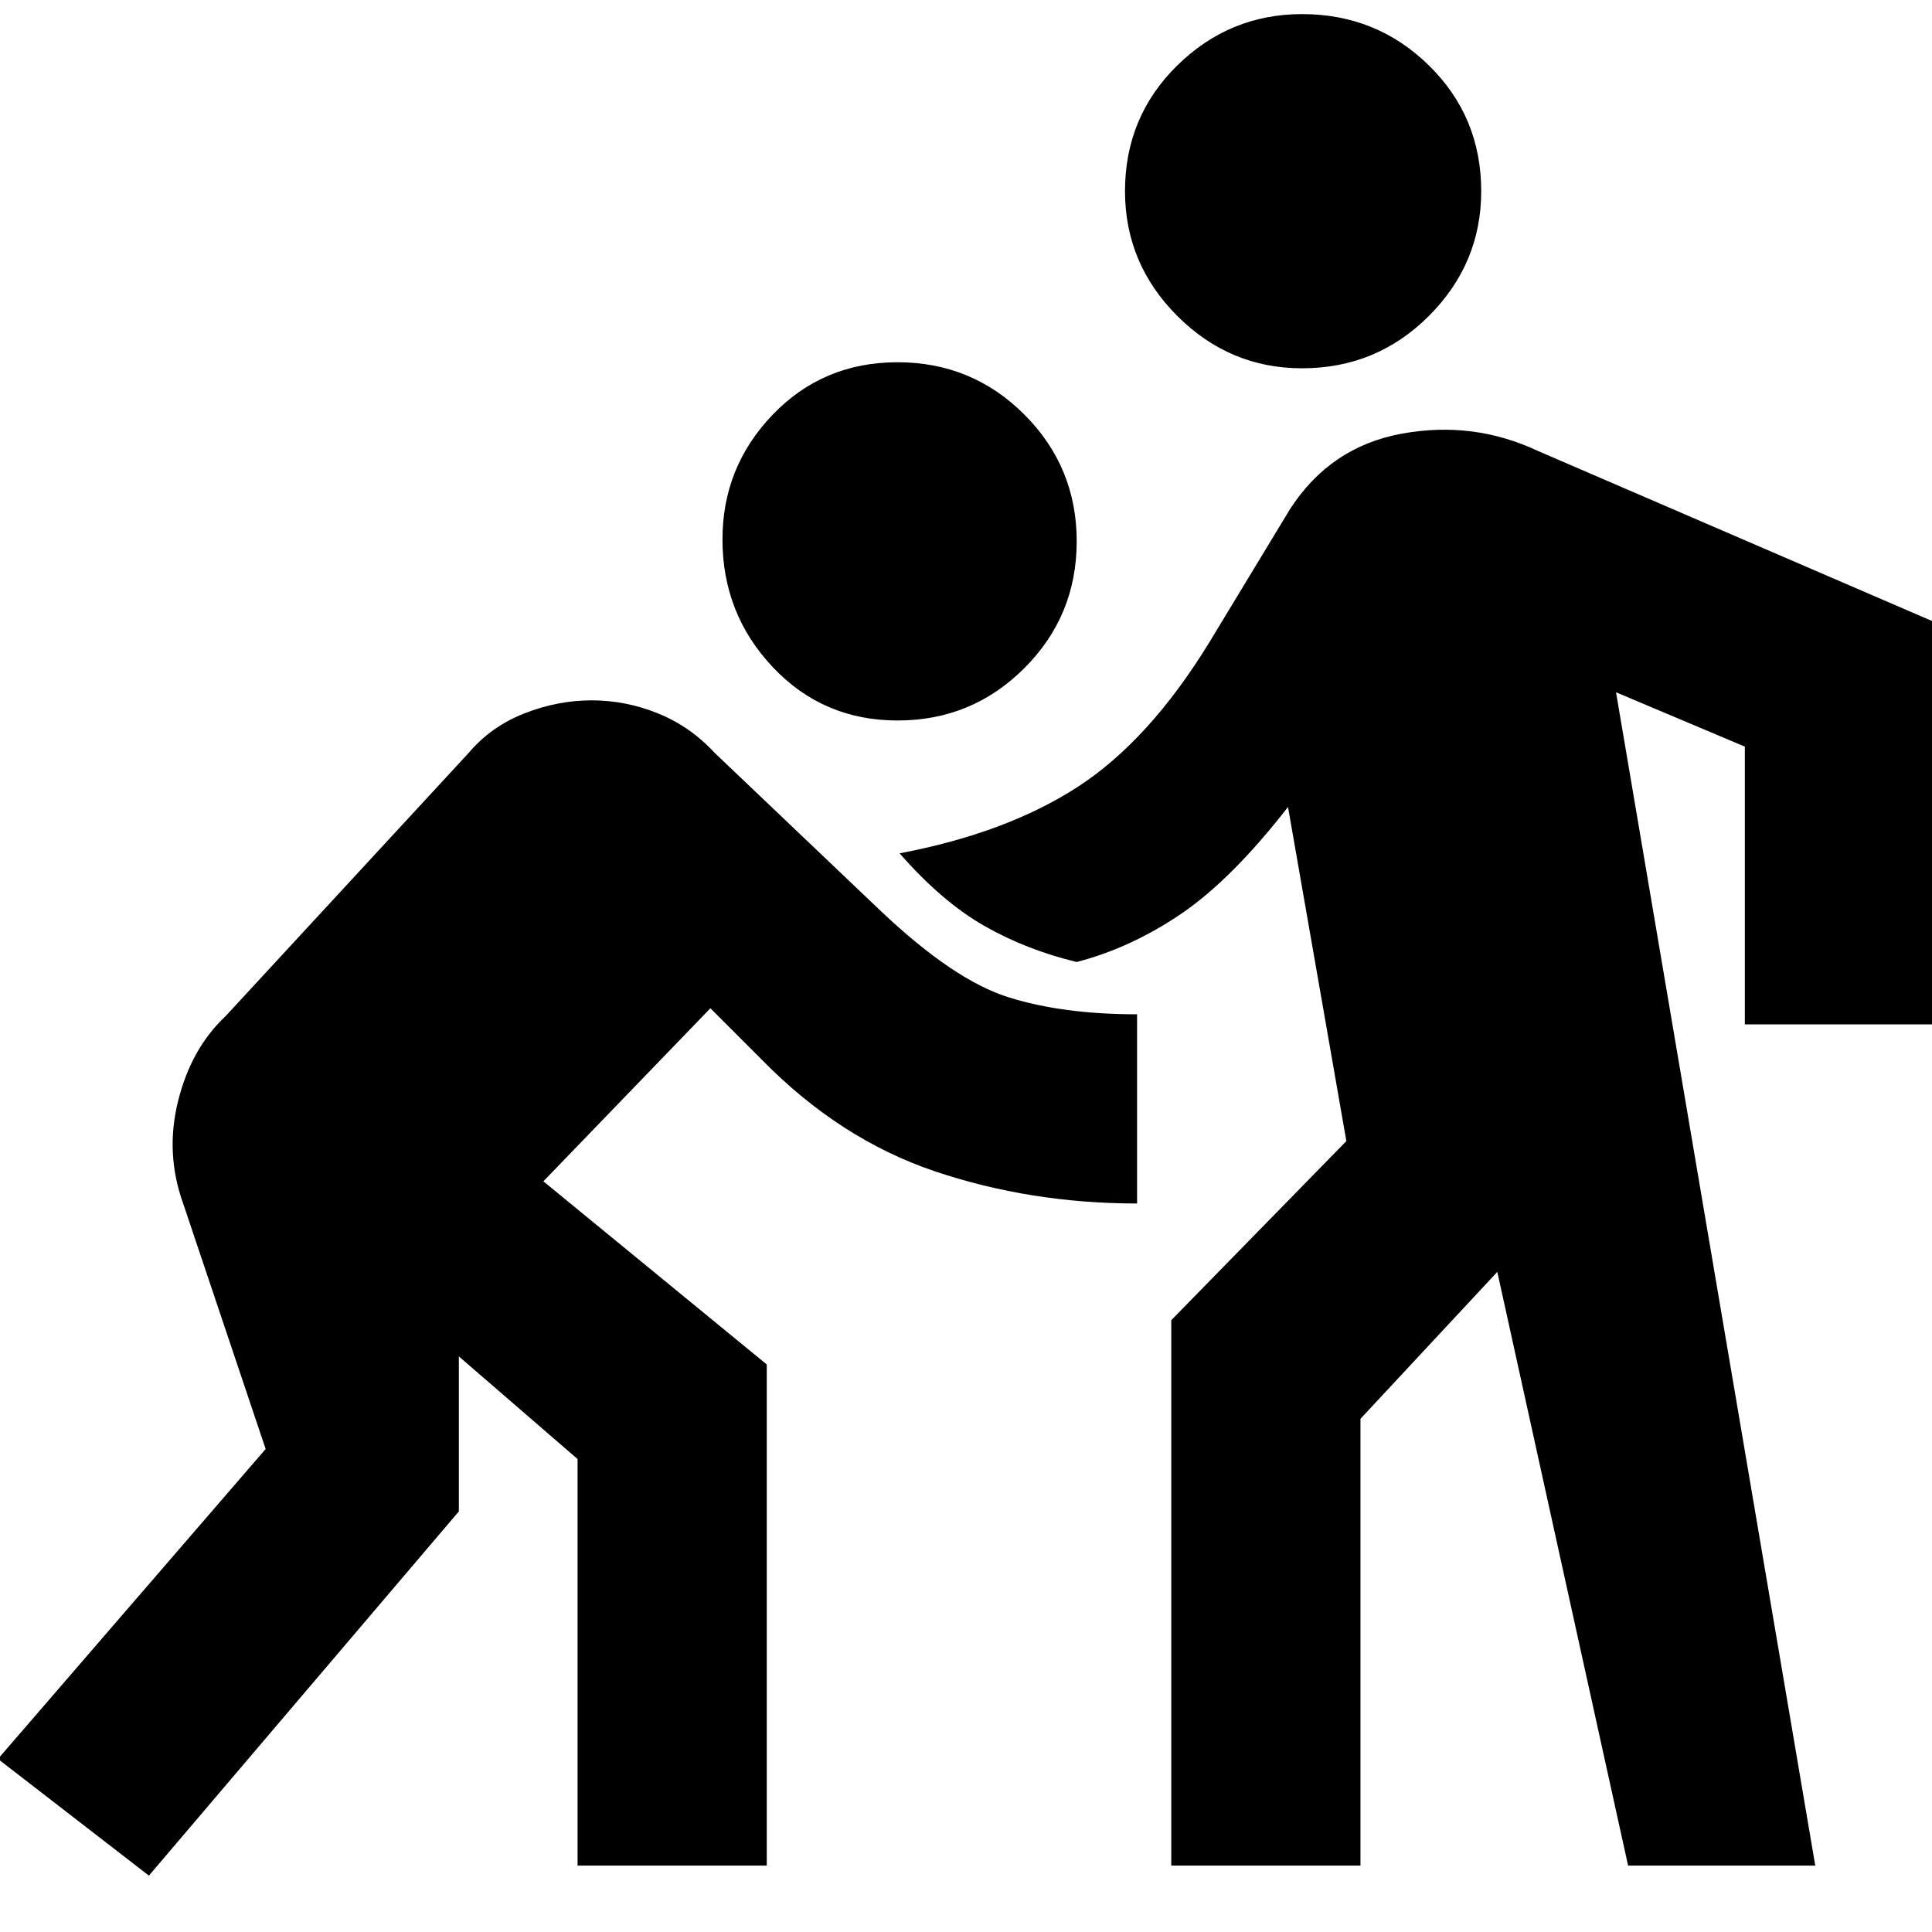 <svg xmlns="http://www.w3.org/2000/svg" height="40" width="40"><path d="M26.958 7.625Q25.458 7.625 24.375 6.542Q23.292 5.458 23.292 3.958Q23.292 2.417 24.375 1.354Q25.458 0.292 26.958 0.292Q28.5 0.292 29.583 1.354Q30.667 2.417 30.667 3.958Q30.667 5.458 29.583 6.542Q28.5 7.625 26.958 7.625ZM18.583 14.917Q17.042 14.917 16 13.813Q14.958 12.708 14.958 11.167Q14.958 9.667 16 8.583Q17.042 7.5 18.583 7.5Q20.125 7.5 21.208 8.583Q22.292 9.667 22.292 11.208Q22.292 12.75 21.208 13.833Q20.125 14.917 18.583 14.917ZM3.083 38.833 -0.042 36.417 5.5 30 3.792 24.917Q3.417 23.875 3.688 22.792Q3.958 21.708 4.667 21.042L9.708 15.583Q10.167 15.042 10.854 14.771Q11.542 14.5 12.25 14.5Q12.958 14.5 13.625 14.771Q14.292 15.042 14.792 15.583L18.25 18.875Q19.75 20.292 20.875 20.646Q22 21 23.542 21V24.917Q21.333 24.917 19.354 24.25Q17.375 23.583 15.75 21.917L14.708 20.875L11.25 24.458L15.875 28.25V38.625H11.958V30.208L9.5 28.083V31.292ZM24.25 38.625V27.333L27.875 23.625L26.667 16.708Q25.5 18.208 24.458 18.917Q23.417 19.625 22.292 19.917Q21.25 19.667 20.375 19.167Q19.5 18.667 18.625 17.667Q20.833 17.25 22.312 16.292Q23.792 15.333 25.042 13.292L26.708 10.542Q27.542 9.25 29.021 8.979Q30.5 8.708 31.833 9.333L40.042 12.875V21.208H36.125V15.458L33.458 14.333L37.583 38.625H33.708L31 26.333L28.167 29.375V38.625Z"/></svg>